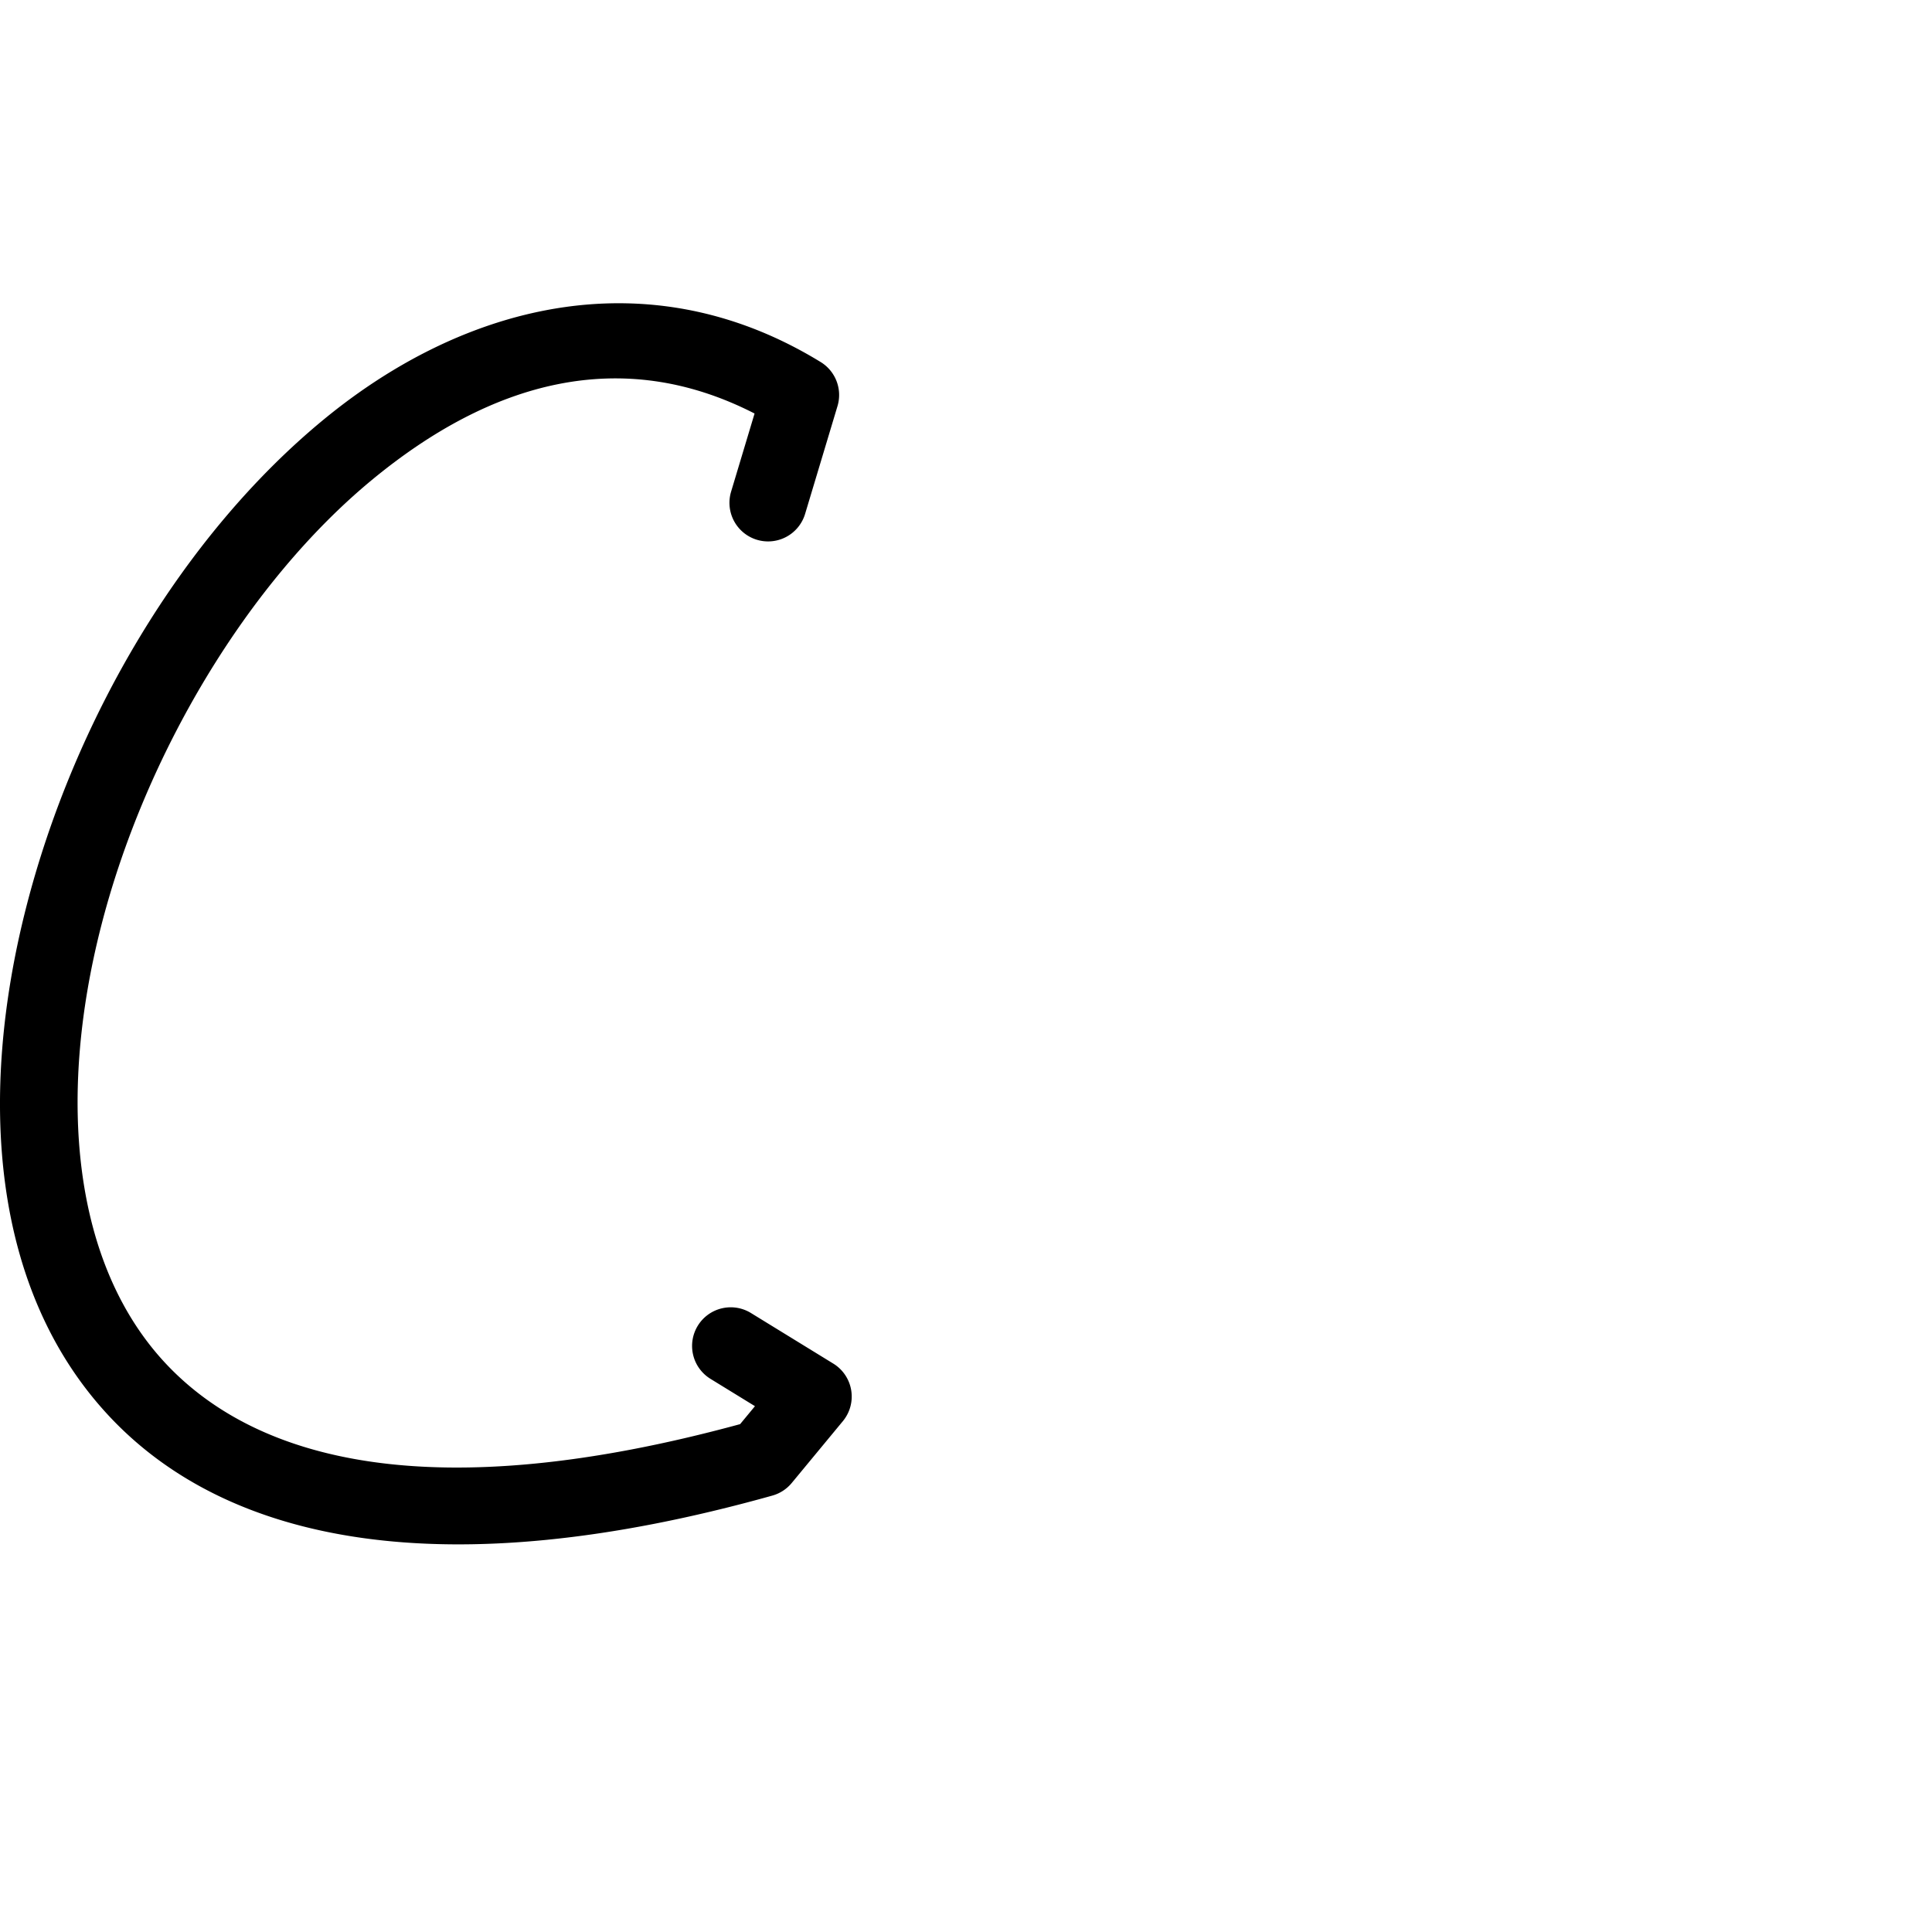 <?xml version="1.0" encoding="UTF-8" standalone="no"?>
<!-- Created with Inkscape (http://www.inkscape.org/) -->

<svg
   height="1000"
   width="1000"
   sodipodi:docname="capital_C.svg"
   version="1.1"
   id="svg1"
   inkscape:version="1.3.2 (1:1.3.2+202311252150+091e20ef0f)"
   xmlns:inkscape="http://www.inkscape.org/namespaces/inkscape"
   xmlns:sodipodi="http://sodipodi.sourceforge.net/DTD/sodipodi-0.dtd"
   xmlns="http://www.w3.org/2000/svg"
   xmlns:svg="http://www.w3.org/2000/svg"
   xmlns:rdf="http://www.w3.org/1999/02/22-rdf-syntax-ns#"
   xmlns:cc="http://creativecommons.org/ns#"
   xmlns:dc="http://purl.org/dc/elements/1.1/">
  <sodipodi:namedview
     id="base"
     pagecolor="#ffffff"
     bordercolor="#000000"
     borderopacity="0.3"
     inkscape:pageopacity="0.0"
     inkscape:pageshadow="2"
     inkscape:zoom="0.65921471"
     inkscape:cx="179.75934"
     inkscape:cy="472.53193"
     inkscape:document-units="px"
     inkscape:current-layer="layer1"
     showgrid="false"
     showguides="true"
     inkscape:window-width="1661"
     inkscape:window-height="1236"
     inkscape:window-x="1533"
     inkscape:window-y="721"
     inkscape:window-maximized="0"
     showborder="false"
     inkscape:showpageshadow="false"
     inkscape:pagecheckerboard="0"
     inkscape:deskcolor="#d1d1d1"
     borderlayer="false">
    <sodipodi:guide
       id="guide_baseline"
       inkscape:label="baseline"
       position="0,200"
       orientation="0,1"
       inkscape:locked="false"
       inkscape:color="rgb(0,134,229)" />
    <sodipodi:guide
       id="guide_ascender"
       inkscape:label="ascender"
       position="0,892"
       orientation="0,1"
       inkscape:locked="false"
       inkscape:color="rgb(0,134,229)" />
    <sodipodi:guide
       id="guide_caps"
       inkscape:label="caps"
       position="0,843"
       orientation="0,1"
       inkscape:locked="false"
       inkscape:color="rgb(0,134,229)" />
    <sodipodi:guide
       id="guide_xheight"
       inkscape:label="xheight"
       position="-167.776,558.717"
       orientation="0,1"
       inkscape:locked="false"
       inkscape:color="rgb(0,134,229)" />
    <sodipodi:guide
       id="guide_descender"
       inkscape:label="descender"
       position="0,28"
       orientation="0,1"
       inkscape:locked="false" />
    <sodipodi:guide
       position="277.04,289.514"
       orientation="-1,0"
       id="guide1"
       inkscape:locked="false"
       inkscape:label=""
       inkscape:color="rgb(0,134,229)" />
    <sodipodi:guide
       position="0,1000"
       orientation="-1,0"
       id="guide2"
       inkscape:locked="false"
       inkscape:label=""
       inkscape:color="rgb(0,134,229)" />
  </sodipodi:namedview>
  <defs
     id="defs4" />
  <g
     id="layer1"
     inkscape:groupmode="layer"
     inkscape:label="Layer 1">
    <path
       id="path6"
       style="color:#000000;fill:#000000;stroke-linecap:round;stroke-linejoin:round;stroke-miterlimit:0;-inkscape-stroke:none;opacity:1"
       d="M 323.766 156.992 C 267.805 155.973 213.479 179.374 167.658 217.051 C 94.344 277.333 38.263 372.803 13.516 469.768 C -11.232 566.732 -4.833 667.504 56.561 733.064 C 117.954 798.625 229.779 821.731 399.775 774.109 A 20.002 20.002 0 0 0 409.793 767.596 C 418.616 756.927 427.439 746.258 436.262 735.59 A 20.002 20.002 0 0 0 431.318 705.803 C 417.11 697.074 402.901 688.344 388.691 679.615 A 20 20 0 0 0 361.182 686.188 A 20 20 0 0 0 367.754 713.697 C 375.425 718.41 383.098 723.123 390.77 727.836 C 388.207 730.934 385.644 734.032 383.082 737.131 C 224.299 780.388 133.237 756.426 85.758 705.725 C 37.681 654.384 29.596 568.513 52.273 479.658 C 74.951 390.803 128.207 301.275 193.062 247.947 C 254.023 197.822 321.226 178.506 390.564 214.037 C 386.513 227.52 382.462 241.004 378.41 254.486 A 20 20 0 0 0 391.809 279.395 A 20 20 0 0 0 416.717 265.996 C 422.306 247.398 427.896 228.799 433.484 210.201 A 20.002 20.002 0 0 0 424.779 187.393 C 391.508 167.007 357.342 157.604 323.766 156.992 z " />
  </g>
</svg>
